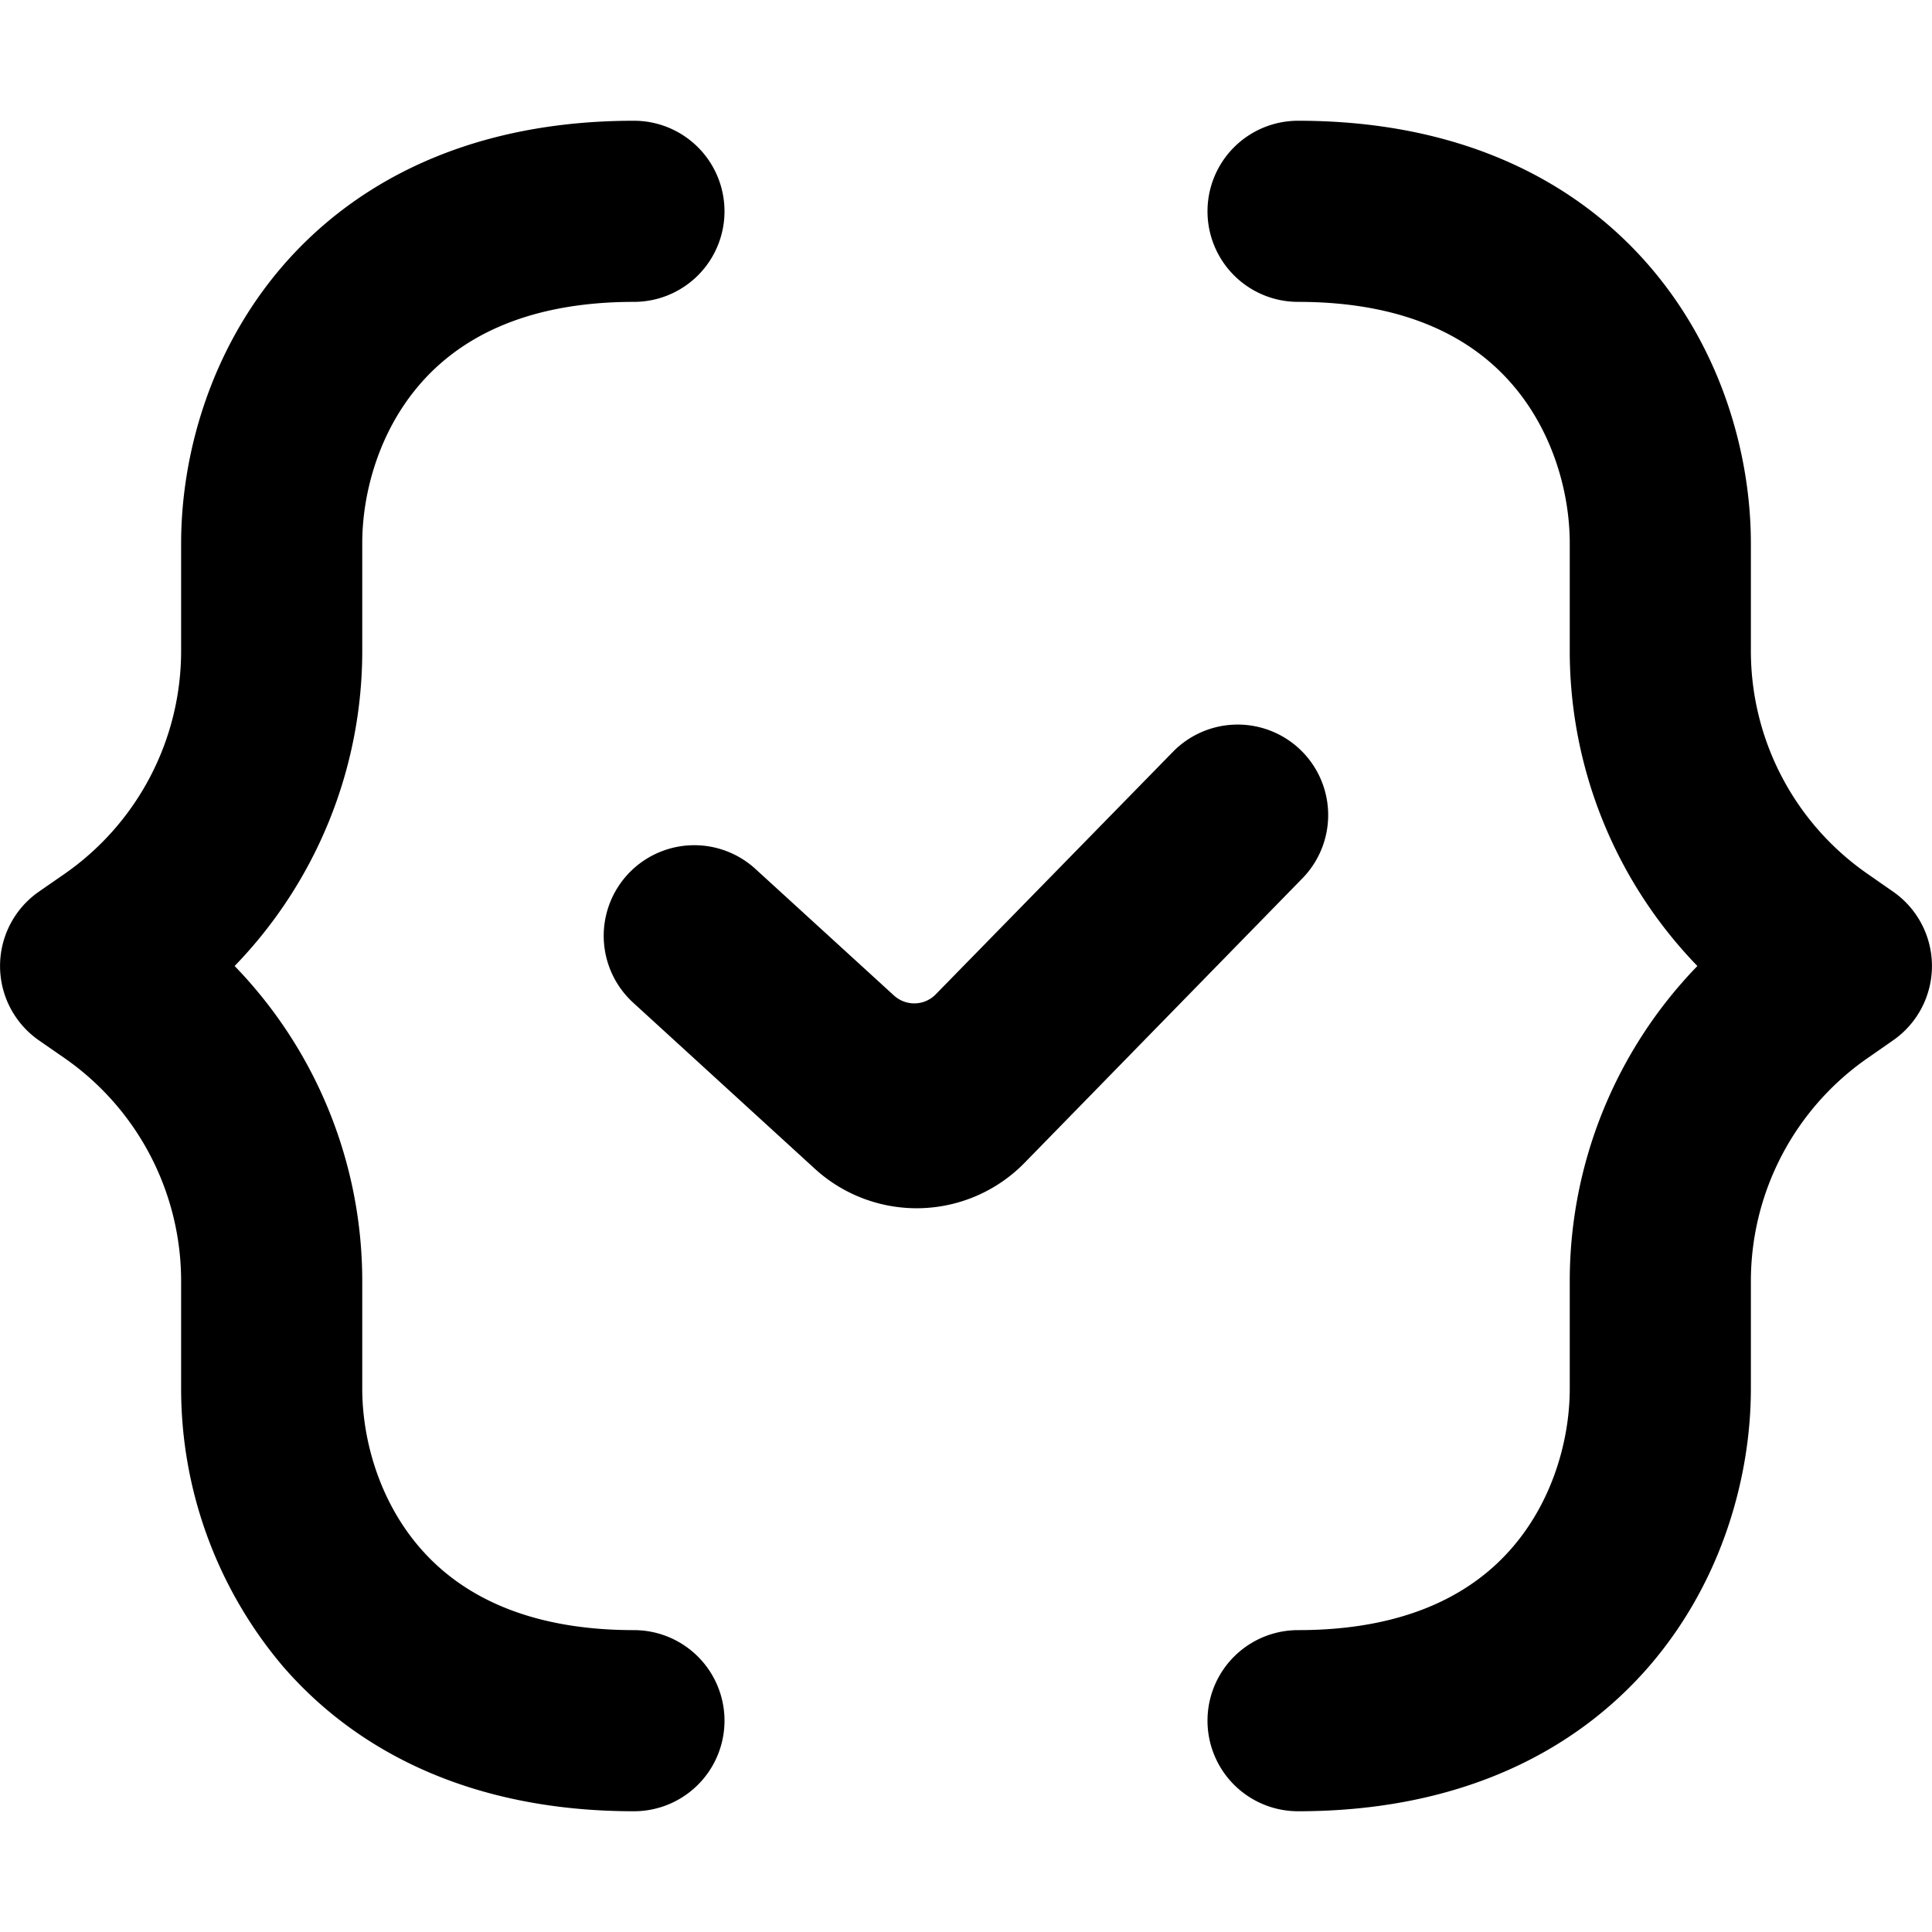 <svg viewBox="0 0 16 16" xmlns="http://www.w3.org/2000/svg" xmlns:xlink="http://www.w3.org/1999/xlink">
  <path fill="currentColor" d="M2.338 2.206C2.963 1.481 3.928 1 5.25 1a.75.75 0 0 1 0 1.5c-.928 0-1.463.322-1.775.685C3.142 3.571 3 4.075 3 4.5v.89A3.75 3.75 0 0 1 1.943 8 3.75 3.75 0 0 1 3 10.61v.89c0 .425.142.929.475 1.315.312.363.847.685 1.775.685a.75.75 0 0 1 0 1.5c-1.322 0-2.287-.48-2.912-1.206A3.557 3.557 0 0 1 1.5 11.5v-.89a2.25 2.25 0 0 0-.971-1.851l-.205-.142a.75.75 0 0 1 0-1.234l.205-.142A2.25 2.25 0 0 0 1.5 5.39V4.5c0-.72.233-1.59.838-2.294zm8.436 4.008a.75.75 0 0 1 .012 1.06L8.485 9.63a1.25 1.25 0 0 1-1.737.049L5.244 8.304a.75.75 0 1 1 1.012-1.108l1.147 1.048c.1.091.253.087.347-.01l1.964-2.008a.75.75 0 0 1 1.06-.012zM10.75 1c1.322 0 2.287.48 2.912 1.206.605.703.838 1.574.838 2.294v.89c0 .74.363 1.431.972 1.851l.204.142a.75.75 0 0 1 0 1.234l-.204.142a2.25 2.25 0 0 0-.972 1.851v.89c0 .72-.233 1.59-.838 2.294-.625.725-1.59 1.206-2.912 1.206a.75.75 0 0 1 0-1.5c.928 0 1.463-.322 1.775-.685.333-.386.475-.89.475-1.315v-.89A3.75 3.75 0 0 1 14.057 8 3.75 3.75 0 0 1 13 5.39V4.5c0-.425-.142-.929-.475-1.315-.312-.363-.847-.685-1.775-.685a.75.75 0 0 1 0-1.5z" />
</svg>
